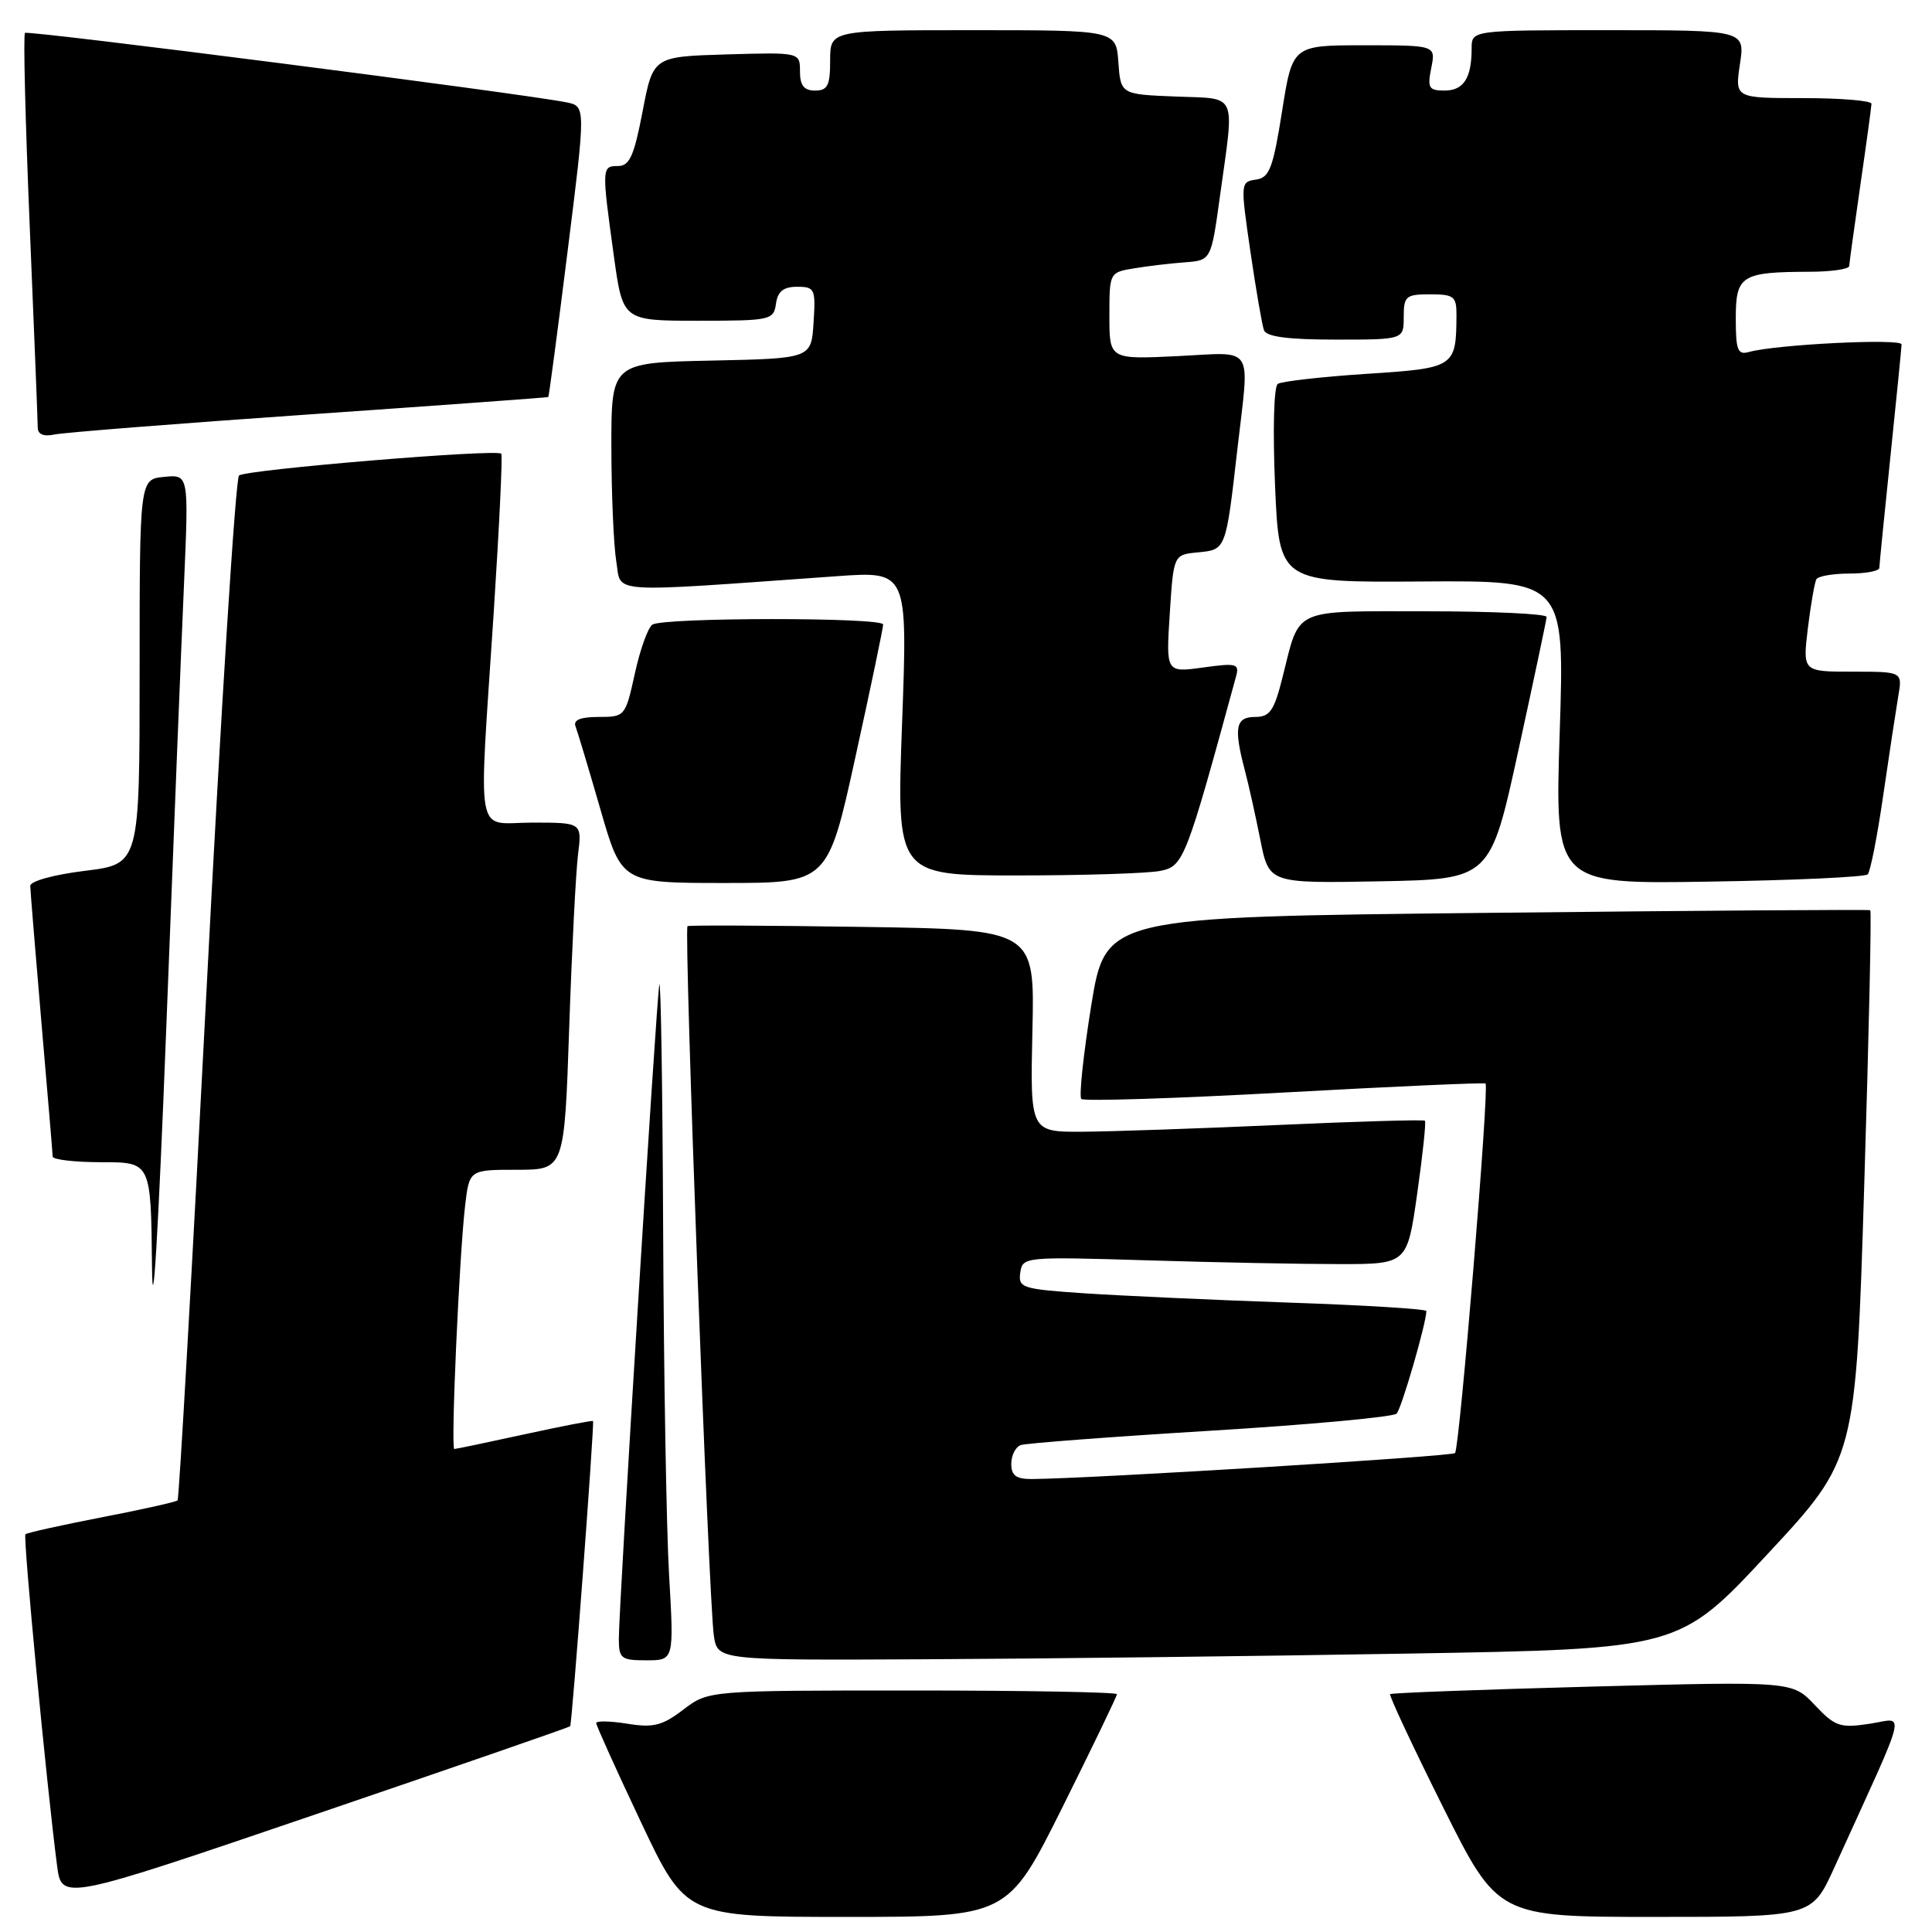 <?xml version="1.0" encoding="UTF-8" standalone="no"?>
<!DOCTYPE svg PUBLIC "-//W3C//DTD SVG 1.1//EN" "http://www.w3.org/Graphics/SVG/1.1/DTD/svg11.dtd" >
<svg xmlns="http://www.w3.org/2000/svg" xmlns:xlink="http://www.w3.org/1999/xlink" version="1.1" viewBox="0 0 256 256">
 <g >
 <path fill="currentColor"
d=" M 140.77 239.49 C 144.74 231.51 148.00 224.76 148.00 224.49 C 148.00 224.22 135.82 224.00 120.93 224.00 C 93.87 224.00 93.87 224.00 90.55 226.53 C 87.76 228.66 86.58 228.96 83.12 228.40 C 80.85 228.04 79.00 228.00 79.00 228.32 C 79.00 228.63 81.67 234.54 84.93 241.44 C 90.87 254.00 90.87 254.00 112.20 254.00 C 133.53 254.00 133.53 254.00 140.77 239.49 Z  M 243.04 247.50 C 253.07 225.46 252.52 227.69 247.72 228.41 C 243.81 229.00 243.17 228.78 240.46 225.92 C 237.50 222.78 237.50 222.78 211.00 223.48 C 196.43 223.87 184.36 224.32 184.20 224.48 C 184.03 224.64 187.17 231.35 191.18 239.39 C 198.47 254.00 198.47 254.00 219.28 254.00 C 240.08 254.00 240.08 254.00 243.04 247.50 Z  M 75.55 228.74 C 75.80 228.45 78.78 188.59 78.58 188.30 C 78.50 188.19 74.42 188.98 69.52 190.05 C 64.61 191.12 60.42 192.00 60.20 192.00 C 59.71 192.00 60.85 166.45 61.63 159.75 C 62.19 155.00 62.19 155.00 68.49 155.00 C 74.78 155.00 74.78 155.00 75.42 136.25 C 75.77 125.94 76.30 115.59 76.59 113.25 C 77.12 109.00 77.12 109.00 70.56 109.00 C 62.83 109.00 63.40 112.11 65.43 81.00 C 66.16 69.72 66.61 60.33 66.42 60.12 C 65.82 59.46 32.53 62.23 31.67 63.01 C 31.21 63.43 29.28 94.06 27.37 131.10 C 25.46 168.13 23.73 198.60 23.53 198.81 C 23.32 199.01 18.78 200.03 13.44 201.06 C 8.10 202.10 3.56 203.10 3.37 203.30 C 3.03 203.64 6.20 236.78 7.56 247.19 C 8.17 251.88 8.17 251.88 41.76 240.43 C 60.24 234.14 75.44 228.87 75.55 228.74 Z  M 88.66 208.75 C 88.30 202.56 87.95 181.97 87.87 163.00 C 87.79 144.03 87.56 129.40 87.36 130.50 C 86.95 132.78 82.00 212.72 82.00 217.12 C 82.00 219.77 82.29 220.00 85.65 220.00 C 89.31 220.00 89.31 220.00 88.66 208.75 Z  M 186.51 219.11 C 222.51 218.50 222.51 218.50 234.21 205.92 C 245.90 193.35 245.90 193.35 247.02 157.08 C 247.64 137.14 248.00 120.72 247.82 120.61 C 247.65 120.50 224.78 120.66 197.00 120.96 C 146.50 121.50 146.50 121.50 144.59 133.26 C 143.55 139.73 142.96 145.29 143.28 145.62 C 143.61 145.94 155.72 145.56 170.19 144.76 C 184.66 143.96 196.65 143.43 196.84 143.57 C 197.36 143.99 193.40 191.94 192.80 192.54 C 192.35 192.99 144.61 195.92 136.75 195.98 C 134.65 195.99 134.00 195.52 134.00 193.97 C 134.00 192.85 134.56 191.73 135.25 191.48 C 135.94 191.24 147.25 190.38 160.39 189.58 C 173.53 188.78 184.63 187.76 185.06 187.31 C 185.71 186.64 189.00 175.30 189.00 173.72 C 189.00 173.45 180.79 172.94 170.75 172.60 C 160.71 172.25 148.54 171.69 143.69 171.37 C 135.42 170.81 134.91 170.65 135.19 168.64 C 135.50 166.53 135.72 166.51 152.00 167.00 C 161.07 167.28 172.54 167.50 177.48 167.50 C 186.46 167.50 186.46 167.50 187.79 158.14 C 188.52 152.99 188.98 148.65 188.81 148.50 C 188.64 148.34 179.95 148.59 169.50 149.06 C 159.05 149.53 147.35 149.93 143.50 149.96 C 136.50 150.00 136.50 150.00 136.80 136.59 C 137.11 123.17 137.11 123.17 114.30 122.82 C 101.76 122.63 91.32 122.58 91.10 122.72 C 90.59 123.04 93.91 212.31 94.59 216.75 C 95.09 220.00 95.09 220.00 122.80 219.86 C 138.03 219.79 166.70 219.45 186.51 219.11 Z  M 24.39 77.19 C 25.01 62.87 25.01 62.87 21.76 63.19 C 18.50 63.50 18.50 63.50 18.50 89.00 C 18.50 114.50 18.50 114.50 11.25 115.39 C 7.12 115.90 4.01 116.75 4.01 117.39 C 4.02 118.00 4.69 126.15 5.49 135.50 C 6.30 144.85 6.97 152.84 6.98 153.25 C 6.99 153.66 9.92 154.00 13.50 154.00 C 20.00 154.00 20.00 154.00 20.14 167.75 C 20.22 176.00 20.97 163.50 22.02 136.50 C 22.97 111.75 24.04 85.06 24.39 77.19 Z  M 113.36 100.25 C 115.39 91.04 117.03 83.16 117.02 82.75 C 116.99 81.78 87.84 81.80 86.44 82.77 C 85.85 83.17 84.81 86.09 84.12 89.25 C 82.87 94.93 82.81 95.00 79.32 95.00 C 76.90 95.00 75.94 95.40 76.26 96.25 C 76.53 96.94 78.01 101.89 79.56 107.25 C 82.37 117.00 82.37 117.00 96.03 117.00 C 109.69 117.00 109.69 117.00 113.36 100.25 Z  M 201.18 99.50 C 203.22 90.15 204.91 82.16 204.94 81.75 C 204.97 81.34 197.82 81.00 189.04 81.00 C 171.01 81.00 172.29 80.42 169.94 89.75 C 168.83 94.19 168.26 95.00 166.31 95.00 C 163.73 95.00 163.46 96.40 164.93 102.00 C 165.44 103.92 166.37 108.10 167.00 111.28 C 168.15 117.05 168.15 117.05 182.81 116.78 C 197.47 116.50 197.47 116.50 201.18 99.50 Z  M 247.48 115.86 C 247.83 115.51 248.76 110.78 249.54 105.36 C 250.33 99.94 251.23 94.04 251.53 92.25 C 252.09 89.00 252.09 89.00 245.47 89.00 C 238.86 89.00 238.86 89.00 239.55 83.25 C 239.94 80.09 240.45 77.16 240.68 76.75 C 240.92 76.34 242.89 76.00 245.06 76.00 C 247.23 76.00 249.01 75.66 249.02 75.25 C 249.03 74.84 249.69 68.20 250.49 60.50 C 251.29 52.80 251.95 46.11 251.97 45.64 C 252.00 44.81 235.29 45.64 231.75 46.64 C 230.25 47.06 230.00 46.42 230.00 42.18 C 230.00 36.50 230.73 36.04 239.75 36.01 C 242.64 36.01 245.01 35.66 245.03 35.25 C 245.05 34.84 245.72 30.00 246.51 24.50 C 247.31 19.00 247.97 14.16 247.98 13.75 C 247.99 13.34 243.92 13.00 238.94 13.00 C 229.88 13.00 229.88 13.00 230.55 8.50 C 231.23 4.00 231.23 4.00 213.11 4.00 C 195.00 4.00 195.00 4.00 195.00 6.42 C 195.00 10.34 193.94 12.00 191.42 12.00 C 189.32 12.00 189.12 11.66 189.65 9.00 C 190.25 6.00 190.25 6.00 180.76 6.00 C 171.26 6.00 171.26 6.00 169.88 14.75 C 168.68 22.31 168.21 23.54 166.42 23.80 C 164.37 24.09 164.36 24.24 165.68 33.30 C 166.42 38.36 167.23 43.06 167.48 43.75 C 167.80 44.62 170.65 45.00 176.97 45.00 C 186.00 45.00 186.00 45.00 186.00 42.00 C 186.00 39.24 186.28 39.00 189.50 39.00 C 192.65 39.00 193.00 39.27 192.99 41.75 C 192.95 48.68 192.80 48.78 181.02 49.54 C 175.08 49.93 169.81 50.53 169.31 50.87 C 168.79 51.23 168.64 57.03 168.95 64.34 C 169.50 77.18 169.50 77.18 188.41 77.05 C 207.32 76.92 207.32 76.92 206.67 97.03 C 206.02 117.15 206.02 117.15 226.43 116.82 C 237.65 116.65 247.12 116.21 247.48 115.86 Z  M 153.73 115.40 C 156.83 114.78 157.12 114.04 163.78 89.64 C 164.25 87.94 163.85 87.83 159.40 88.45 C 154.50 89.12 154.50 89.12 155.00 81.31 C 155.50 73.50 155.50 73.50 158.75 73.19 C 162.46 72.83 162.43 72.91 163.96 59.50 C 165.58 45.42 166.40 46.69 156.00 47.19 C 147.00 47.62 147.00 47.62 147.00 41.85 C 147.00 36.13 147.02 36.09 150.25 35.56 C 152.04 35.26 155.07 34.90 156.99 34.76 C 160.48 34.50 160.48 34.50 161.65 26.00 C 163.59 11.98 164.10 13.13 155.75 12.79 C 148.50 12.50 148.50 12.50 148.19 8.25 C 147.89 4.00 147.89 4.00 128.94 4.00 C 110.00 4.00 110.00 4.00 110.00 8.00 C 110.00 11.33 109.67 12.00 108.00 12.00 C 106.53 12.00 106.00 11.33 106.00 9.46 C 106.00 6.93 106.00 6.93 96.27 7.21 C 86.54 7.50 86.54 7.50 85.15 14.75 C 84.01 20.68 83.42 22.00 81.88 22.00 C 79.73 22.00 79.72 22.20 81.35 34.00 C 82.53 42.50 82.53 42.50 92.52 42.50 C 102.11 42.50 102.51 42.41 102.82 40.25 C 103.05 38.61 103.81 38.00 105.62 38.00 C 107.97 38.00 108.09 38.28 107.80 42.75 C 107.50 47.50 107.50 47.50 94.25 47.78 C 81.00 48.06 81.00 48.06 81.01 59.28 C 81.02 65.45 81.31 72.25 81.66 74.39 C 82.38 78.72 79.94 78.55 110.88 76.35 C 120.27 75.68 120.27 75.68 119.53 95.84 C 118.79 116.00 118.79 116.00 134.77 116.00 C 143.56 116.00 152.09 115.73 153.73 115.40 Z  M 41.00 54.91 C 58.33 53.71 72.57 52.67 72.65 52.61 C 72.74 52.55 73.89 43.85 75.21 33.29 C 77.62 14.08 77.62 14.08 75.06 13.56 C 69.02 12.36 3.69 3.98 3.31 4.36 C 3.07 4.59 3.36 16.13 3.94 30.00 C 4.52 43.88 5.00 55.86 5.00 56.63 C 5.00 57.56 5.76 57.88 7.25 57.57 C 8.49 57.31 23.67 56.11 41.00 54.91 Z "/>
</g>
</svg>